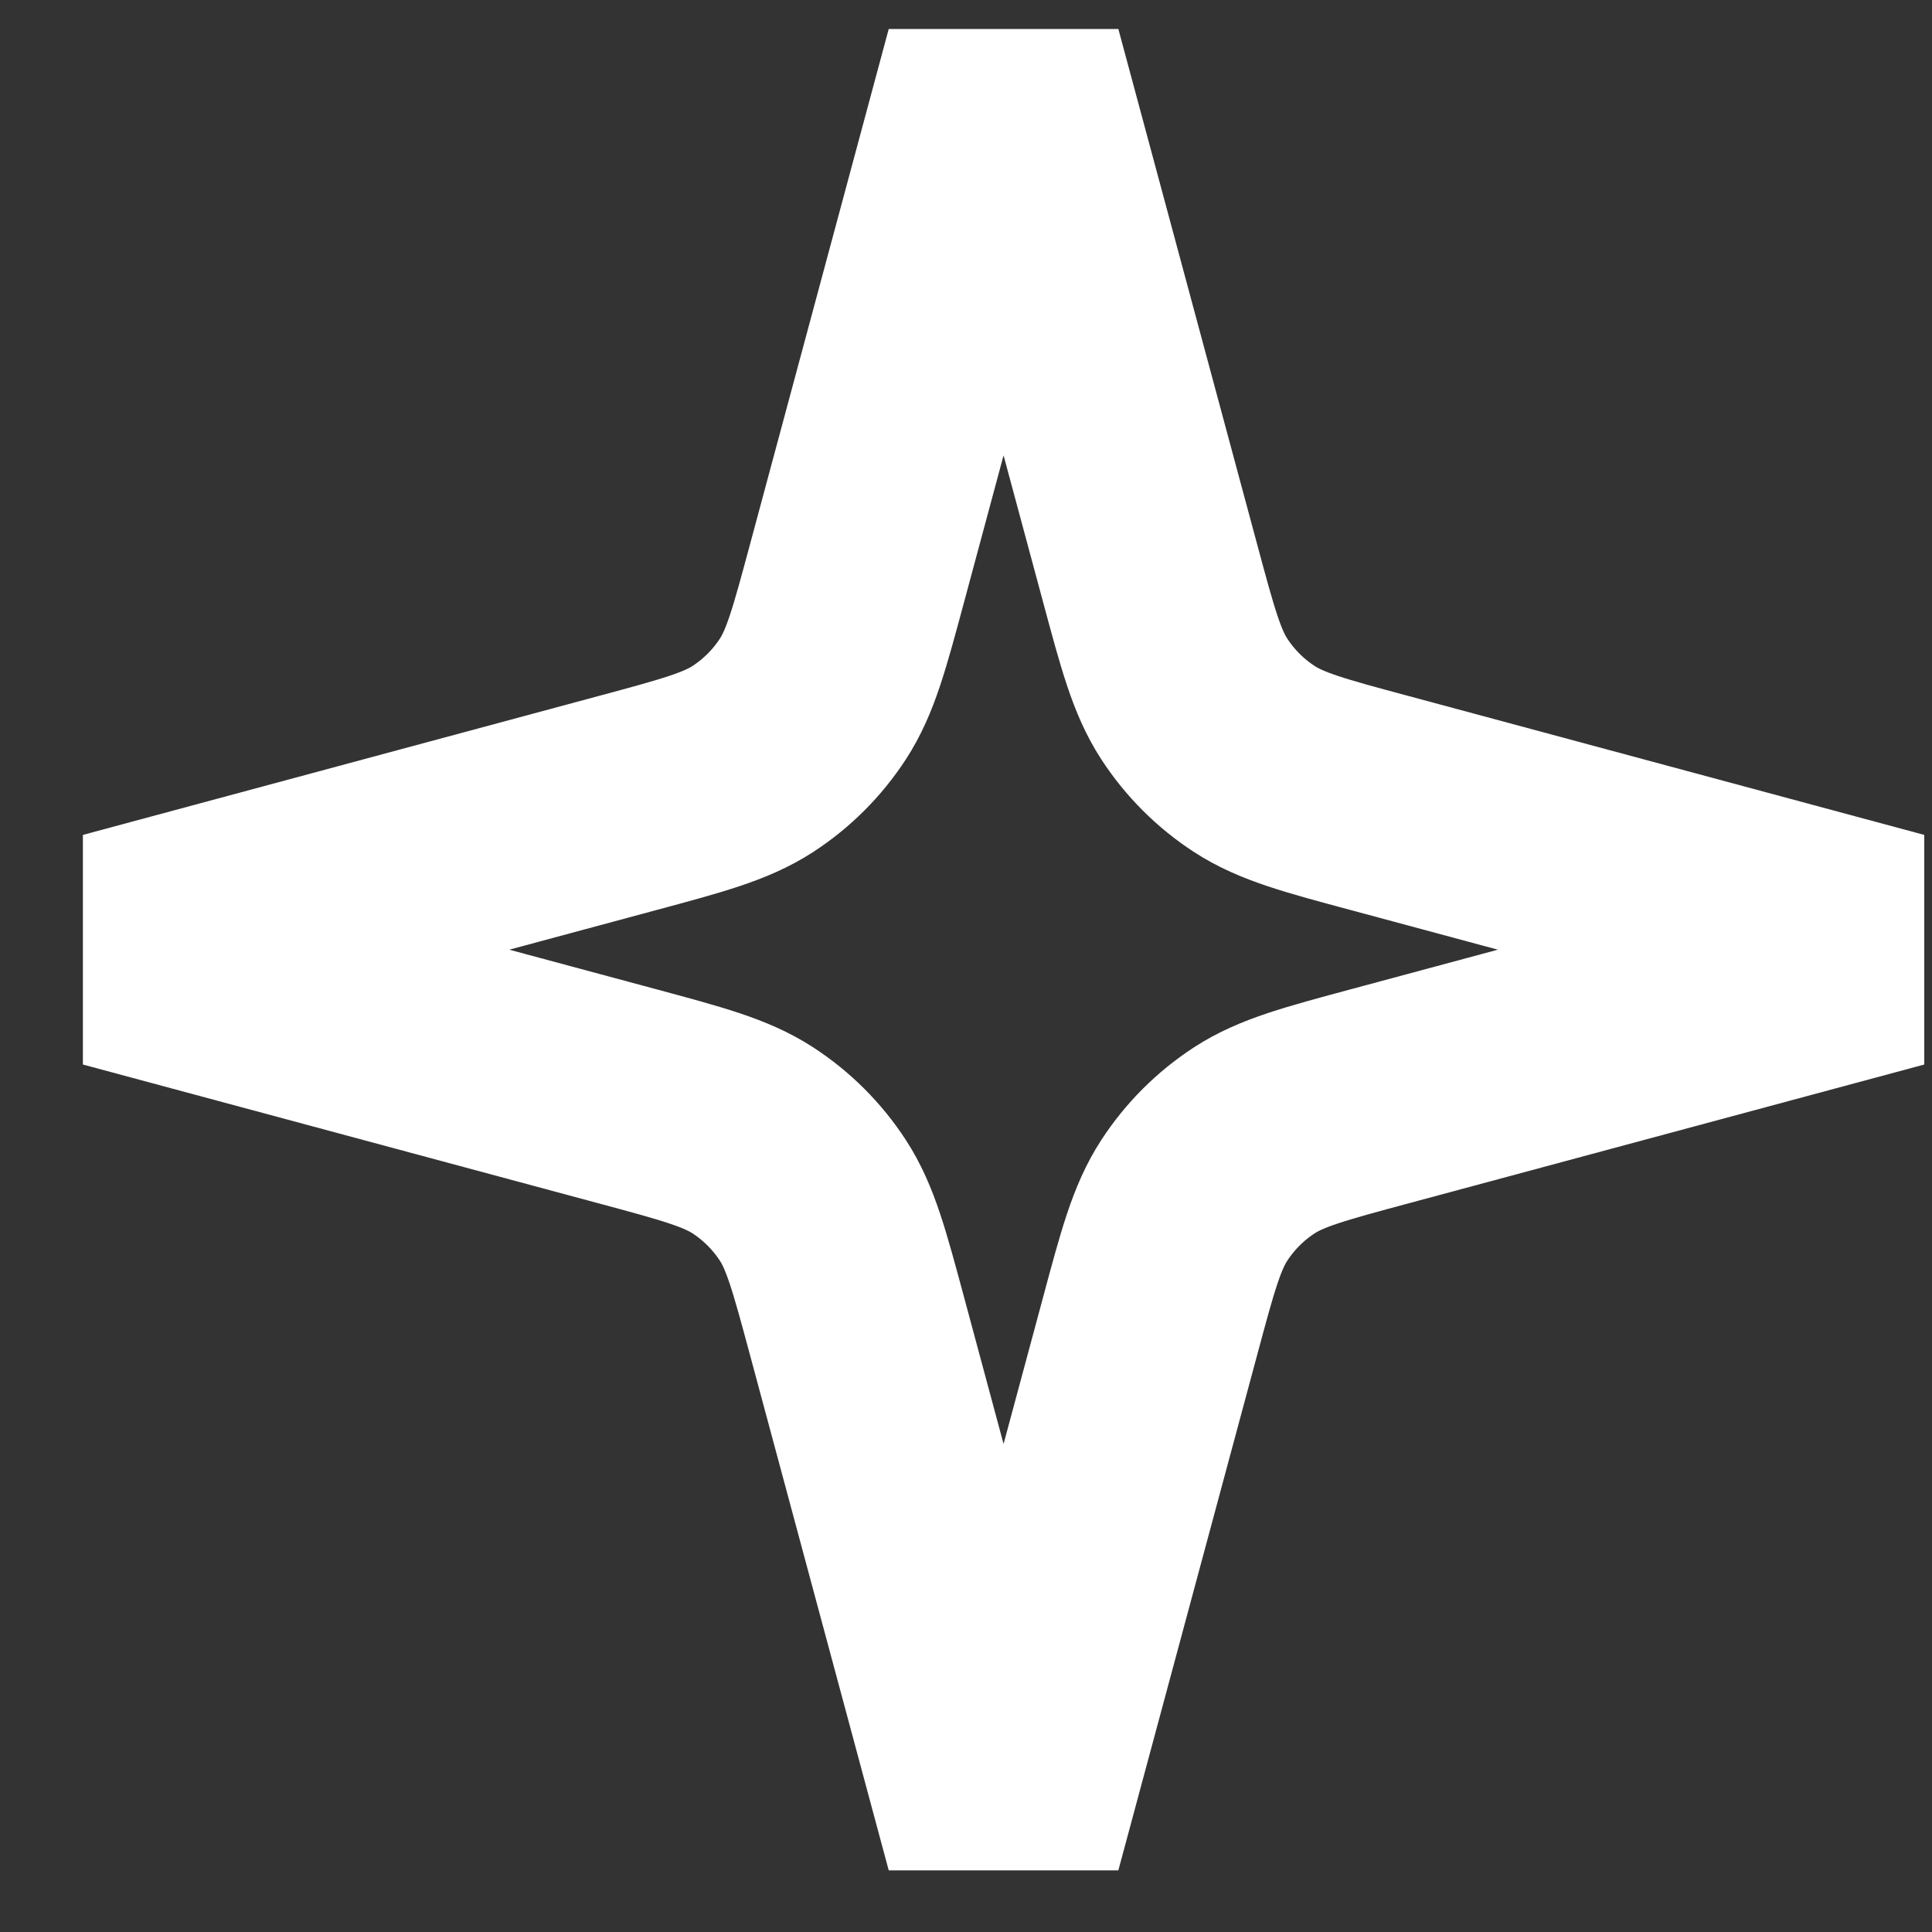 <svg width="21" height="21" viewBox="0 0 21 21" fill="none" xmlns="http://www.w3.org/2000/svg">
<rect x="0" y="0" width="21" height="21" fill="#333333" stroke="none"/>
<g clip-path="url(#clip0_5_1054)">
<path d="M10.908 0.315L12.499 6.222C12.693 6.943 12.79 7.303 12.981 7.597C13.151 7.858 13.373 8.08 13.634 8.25C13.928 8.441 14.288 8.539 15.009 8.732L20.916 10.323L15.009 11.913C14.288 12.107 13.928 12.204 13.634 12.395C13.373 12.565 13.151 12.787 12.981 13.048C12.79 13.342 12.692 13.703 12.499 14.423L10.908 20.33L9.318 14.423C9.124 13.703 9.027 13.342 8.836 13.048C8.666 12.787 8.444 12.565 8.183 12.395C7.888 12.204 7.528 12.107 6.808 11.913L0.901 10.323L6.808 8.732C7.528 8.538 7.888 8.441 8.183 8.25C8.444 8.08 8.666 7.858 8.836 7.597C9.027 7.303 9.124 6.943 9.318 6.222L10.908 0.315Z" stroke="white" stroke-width="2.41" stroke-linecap="round" stroke-linejoin="round"/>
</g>
<defs>
<clipPath id="clip0_5_1054">
<rect width="20.015" height="20.015" fill="white" transform="translate(0.901 0.315)"/>
</clipPath>
</defs>
</svg>
